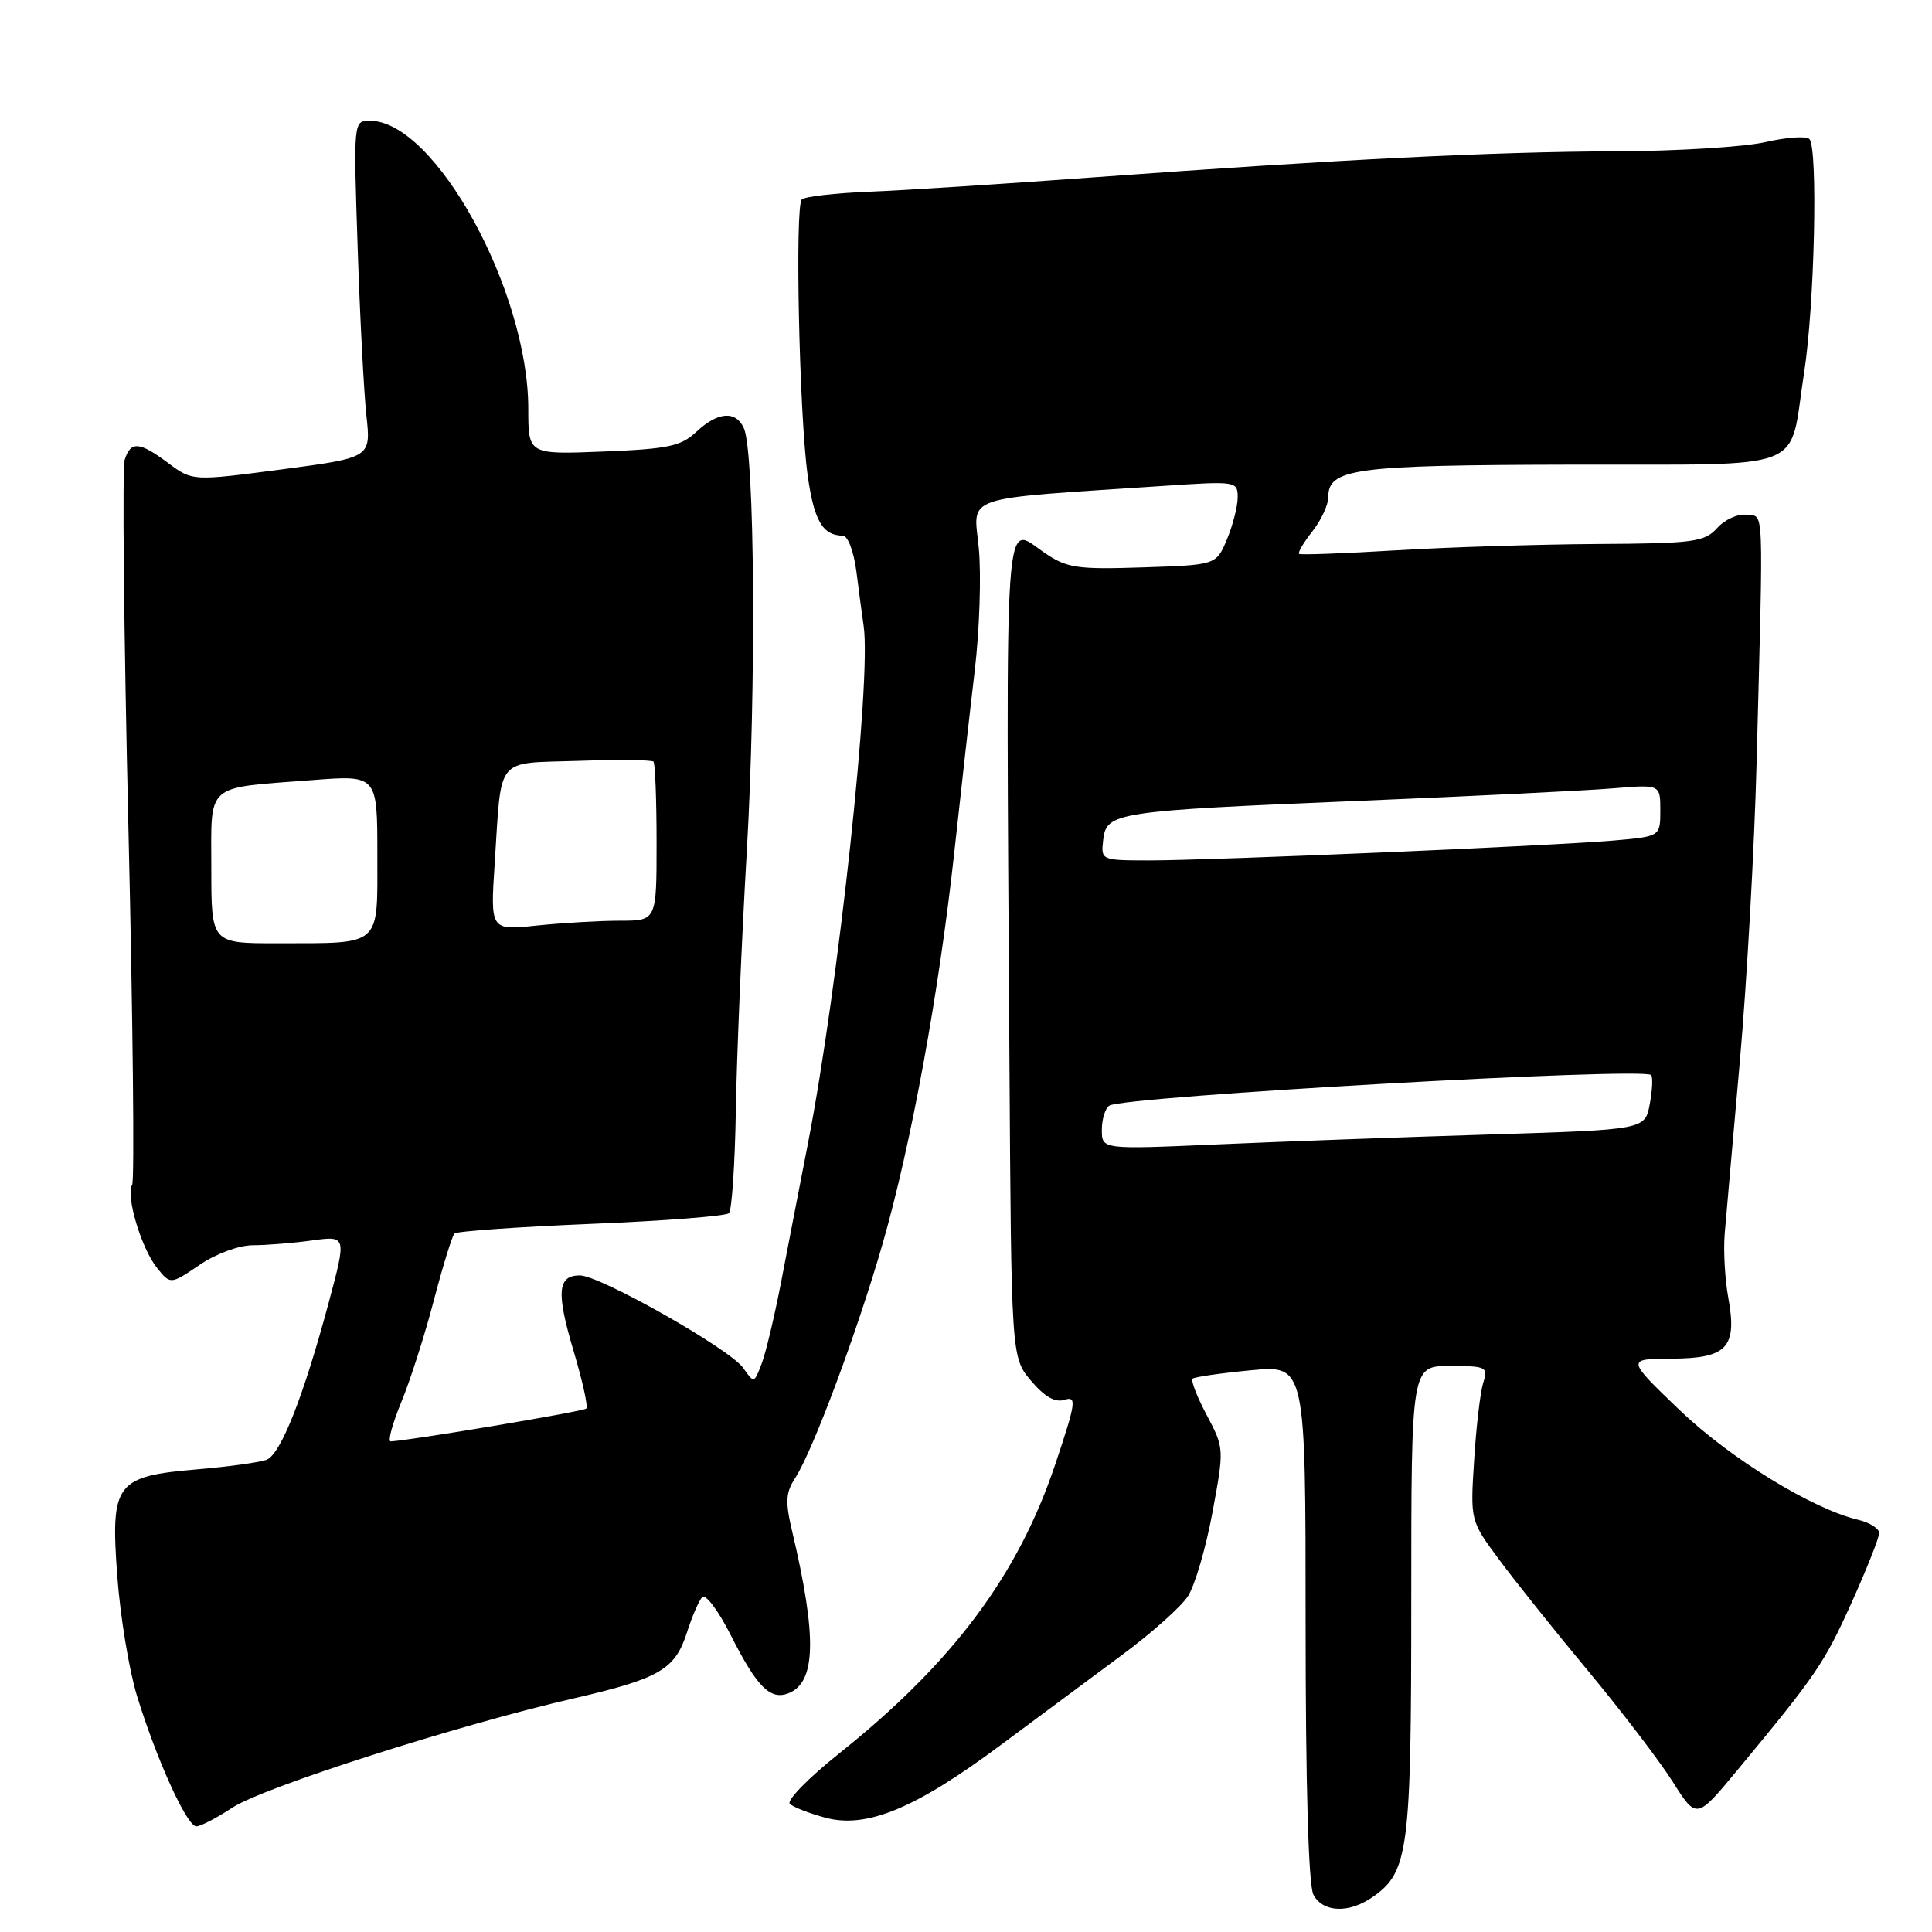 <?xml version="1.0" encoding="UTF-8" standalone="no"?>
<!DOCTYPE svg PUBLIC "-//W3C//DTD SVG 1.1//EN" "http://www.w3.org/Graphics/SVG/1.1/DTD/svg11.dtd" >
<svg xmlns="http://www.w3.org/2000/svg" xmlns:xlink="http://www.w3.org/1999/xlink" version="1.1" viewBox="0 0 256 256">
 <g >
 <path fill="currentColor"
d=" M 181.88 251.37 C 186.65 248.03 187.00 245.32 187.00 212.03 C 187.00 181.00 187.00 181.00 192.12 181.00 C 196.96 181.00 197.20 181.12 196.53 183.25 C 196.14 184.49 195.60 189.10 195.33 193.50 C 194.82 201.50 194.82 201.50 198.66 206.68 C 200.77 209.53 206.10 216.20 210.50 221.49 C 214.90 226.79 219.92 233.36 221.65 236.10 C 224.80 241.08 224.80 241.08 230.15 234.63 C 240.66 221.95 241.72 220.40 245.34 212.37 C 247.35 207.90 249.00 203.75 249.00 203.14 C 249.00 202.54 247.76 201.75 246.25 201.39 C 240.13 199.95 229.22 193.24 222.50 186.79 C 215.50 180.06 215.50 180.06 221.51 180.03 C 228.87 179.99 230.21 178.55 229.00 171.92 C 228.56 169.49 228.35 165.70 228.53 163.50 C 228.72 161.30 229.62 150.95 230.55 140.50 C 231.47 130.05 232.47 112.28 232.76 101.00 C 233.67 65.88 233.77 68.54 231.44 68.21 C 230.31 68.04 228.56 68.83 227.54 69.96 C 225.85 71.82 224.46 72.01 211.60 72.08 C 203.84 72.13 191.88 72.50 185.00 72.92 C 178.12 73.33 172.34 73.55 172.14 73.39 C 171.94 73.23 172.72 71.90 173.89 70.42 C 175.05 68.94 176.00 66.91 176.00 65.90 C 176.00 62.08 179.33 61.63 208.20 61.57 C 240.23 61.49 236.96 62.78 239.05 49.40 C 240.44 40.54 240.91 19.59 239.75 18.42 C 239.33 18.00 236.71 18.19 233.92 18.83 C 231.13 19.47 222.24 20.02 214.17 20.05 C 197.93 20.10 177.46 21.12 145.00 23.49 C 133.18 24.36 119.77 25.22 115.22 25.40 C 110.66 25.58 106.62 26.05 106.24 26.43 C 105.32 27.35 105.90 54.81 107.01 62.91 C 107.85 68.98 108.99 70.95 111.69 70.98 C 112.35 70.99 113.14 73.10 113.48 75.75 C 113.81 78.36 114.24 81.60 114.44 82.95 C 115.48 90.08 111.10 130.72 107.06 151.50 C 105.99 157.00 104.39 165.23 103.52 169.78 C 102.64 174.34 101.48 179.25 100.92 180.70 C 99.93 183.32 99.91 183.32 98.47 181.25 C 96.71 178.75 79.50 169.00 76.83 169.00 C 73.87 169.00 73.69 171.24 76.00 179.00 C 77.18 182.96 77.94 186.39 77.69 186.64 C 77.31 187.03 53.89 190.95 51.76 190.99 C 51.36 190.99 52.00 188.64 53.19 185.75 C 54.38 182.86 56.32 176.79 57.50 172.25 C 58.69 167.72 59.91 163.76 60.22 163.45 C 60.53 163.14 68.68 162.57 78.33 162.17 C 87.98 161.78 96.20 161.14 96.59 160.75 C 96.97 160.36 97.38 154.29 97.50 147.27 C 97.61 140.25 98.26 124.77 98.95 112.87 C 100.22 91.05 100.01 59.98 98.57 56.75 C 97.51 54.37 95.11 54.55 92.27 57.22 C 90.24 59.13 88.54 59.49 79.96 59.83 C 70.00 60.23 70.00 60.23 70.00 54.17 C 70.00 38.49 57.64 16.00 49.01 16.00 C 46.84 16.00 46.83 16.04 47.39 32.75 C 47.69 41.96 48.22 52.01 48.55 55.07 C 49.16 60.64 49.16 60.64 37.33 62.20 C 25.50 63.75 25.50 63.75 22.32 61.38 C 18.46 58.50 17.32 58.41 16.52 60.93 C 16.19 61.99 16.41 83.81 17.01 109.44 C 17.61 135.06 17.84 156.45 17.51 156.99 C 16.63 158.41 18.74 165.46 20.81 168.01 C 22.59 170.22 22.59 170.22 26.44 167.61 C 28.61 166.13 31.68 165.00 33.50 165.00 C 35.27 165.00 38.79 164.72 41.32 164.37 C 45.93 163.74 45.93 163.74 43.55 172.62 C 40.19 185.13 37.19 192.71 35.32 193.43 C 34.43 193.77 30.32 194.34 26.19 194.69 C 15.30 195.61 14.63 196.50 15.54 208.84 C 15.93 214.15 17.10 221.26 18.13 224.64 C 20.72 233.09 24.76 242.00 26.01 242.00 C 26.58 242.00 28.72 240.89 30.78 239.53 C 34.82 236.85 60.62 228.59 76.00 225.05 C 87.41 222.42 89.45 221.23 91.03 216.29 C 91.70 214.20 92.60 212.11 93.04 211.63 C 93.49 211.15 95.19 213.42 96.84 216.69 C 100.29 223.51 102.05 225.30 104.45 224.38 C 108.14 222.96 108.28 216.91 104.95 202.84 C 104.04 199.00 104.11 197.76 105.37 195.84 C 107.68 192.30 113.60 176.44 116.94 164.84 C 120.73 151.68 124.42 131.52 126.44 113.00 C 127.31 105.03 128.53 94.15 129.16 88.83 C 129.79 83.51 130.03 76.25 129.70 72.70 C 129.03 65.48 126.85 66.21 154.25 64.38 C 163.79 63.74 164.00 63.77 164.00 65.90 C 164.00 67.09 163.36 69.59 162.58 71.46 C 161.16 74.86 161.16 74.86 151.44 75.18 C 142.68 75.47 141.38 75.28 138.38 73.23 C 132.98 69.55 133.29 65.20 133.75 139.67 C 134.00 179.85 134.00 179.85 136.61 182.95 C 138.42 185.09 139.80 185.88 141.06 185.48 C 142.70 184.96 142.57 185.85 139.82 194.05 C 134.89 208.76 126.21 220.36 111.16 232.37 C 107.12 235.59 104.20 238.58 104.66 239.02 C 105.12 239.46 107.23 240.28 109.35 240.85 C 114.81 242.33 121.30 239.65 132.57 231.25 C 137.56 227.54 144.81 222.15 148.69 219.28 C 152.56 216.42 156.48 212.92 157.40 211.52 C 158.32 210.11 159.78 205.13 160.65 200.44 C 162.22 191.97 162.22 191.89 159.90 187.51 C 158.61 185.09 157.77 182.92 158.03 182.68 C 158.29 182.45 161.76 181.95 165.75 181.57 C 173.00 180.88 173.00 180.88 173.00 215.01 C 173.00 236.62 173.38 249.84 174.04 251.07 C 175.30 253.43 178.75 253.56 181.88 251.37 Z  M 146.00 149.71 C 146.00 148.29 146.45 146.84 147.00 146.50 C 149.00 145.26 217.71 141.38 218.78 142.45 C 219.03 142.70 218.95 144.43 218.60 146.30 C 217.97 149.69 217.97 149.69 197.23 150.33 C 185.83 150.68 169.64 151.27 161.25 151.64 C 146.00 152.31 146.00 152.31 146.00 149.71 Z  M 28.00 115.11 C 28.00 103.61 27.01 104.47 41.36 103.37 C 50.00 102.70 50.00 102.70 50.00 113.24 C 50.00 125.60 50.71 124.96 36.75 124.99 C 28.00 125.00 28.00 125.00 28.00 115.11 Z  M 65.55 114.39 C 66.49 99.99 65.52 101.19 76.59 100.82 C 81.86 100.64 86.36 100.69 86.59 100.92 C 86.81 101.15 87.00 105.98 87.00 111.67 C 87.00 122.00 87.00 122.00 82.15 122.00 C 79.48 122.00 74.52 122.29 71.13 122.64 C 64.97 123.29 64.97 123.29 65.55 114.39 Z  M 146.18 111.29 C 146.61 107.62 147.71 107.46 180.30 106.11 C 195.26 105.49 210.31 104.75 213.75 104.46 C 220.00 103.94 220.00 103.94 220.00 107.39 C 220.00 110.84 220.00 110.84 213.75 111.38 C 205.54 112.09 160.27 114.02 152.18 114.01 C 145.90 114.00 145.87 113.98 146.18 111.29 Z "/>
</g>
</svg>